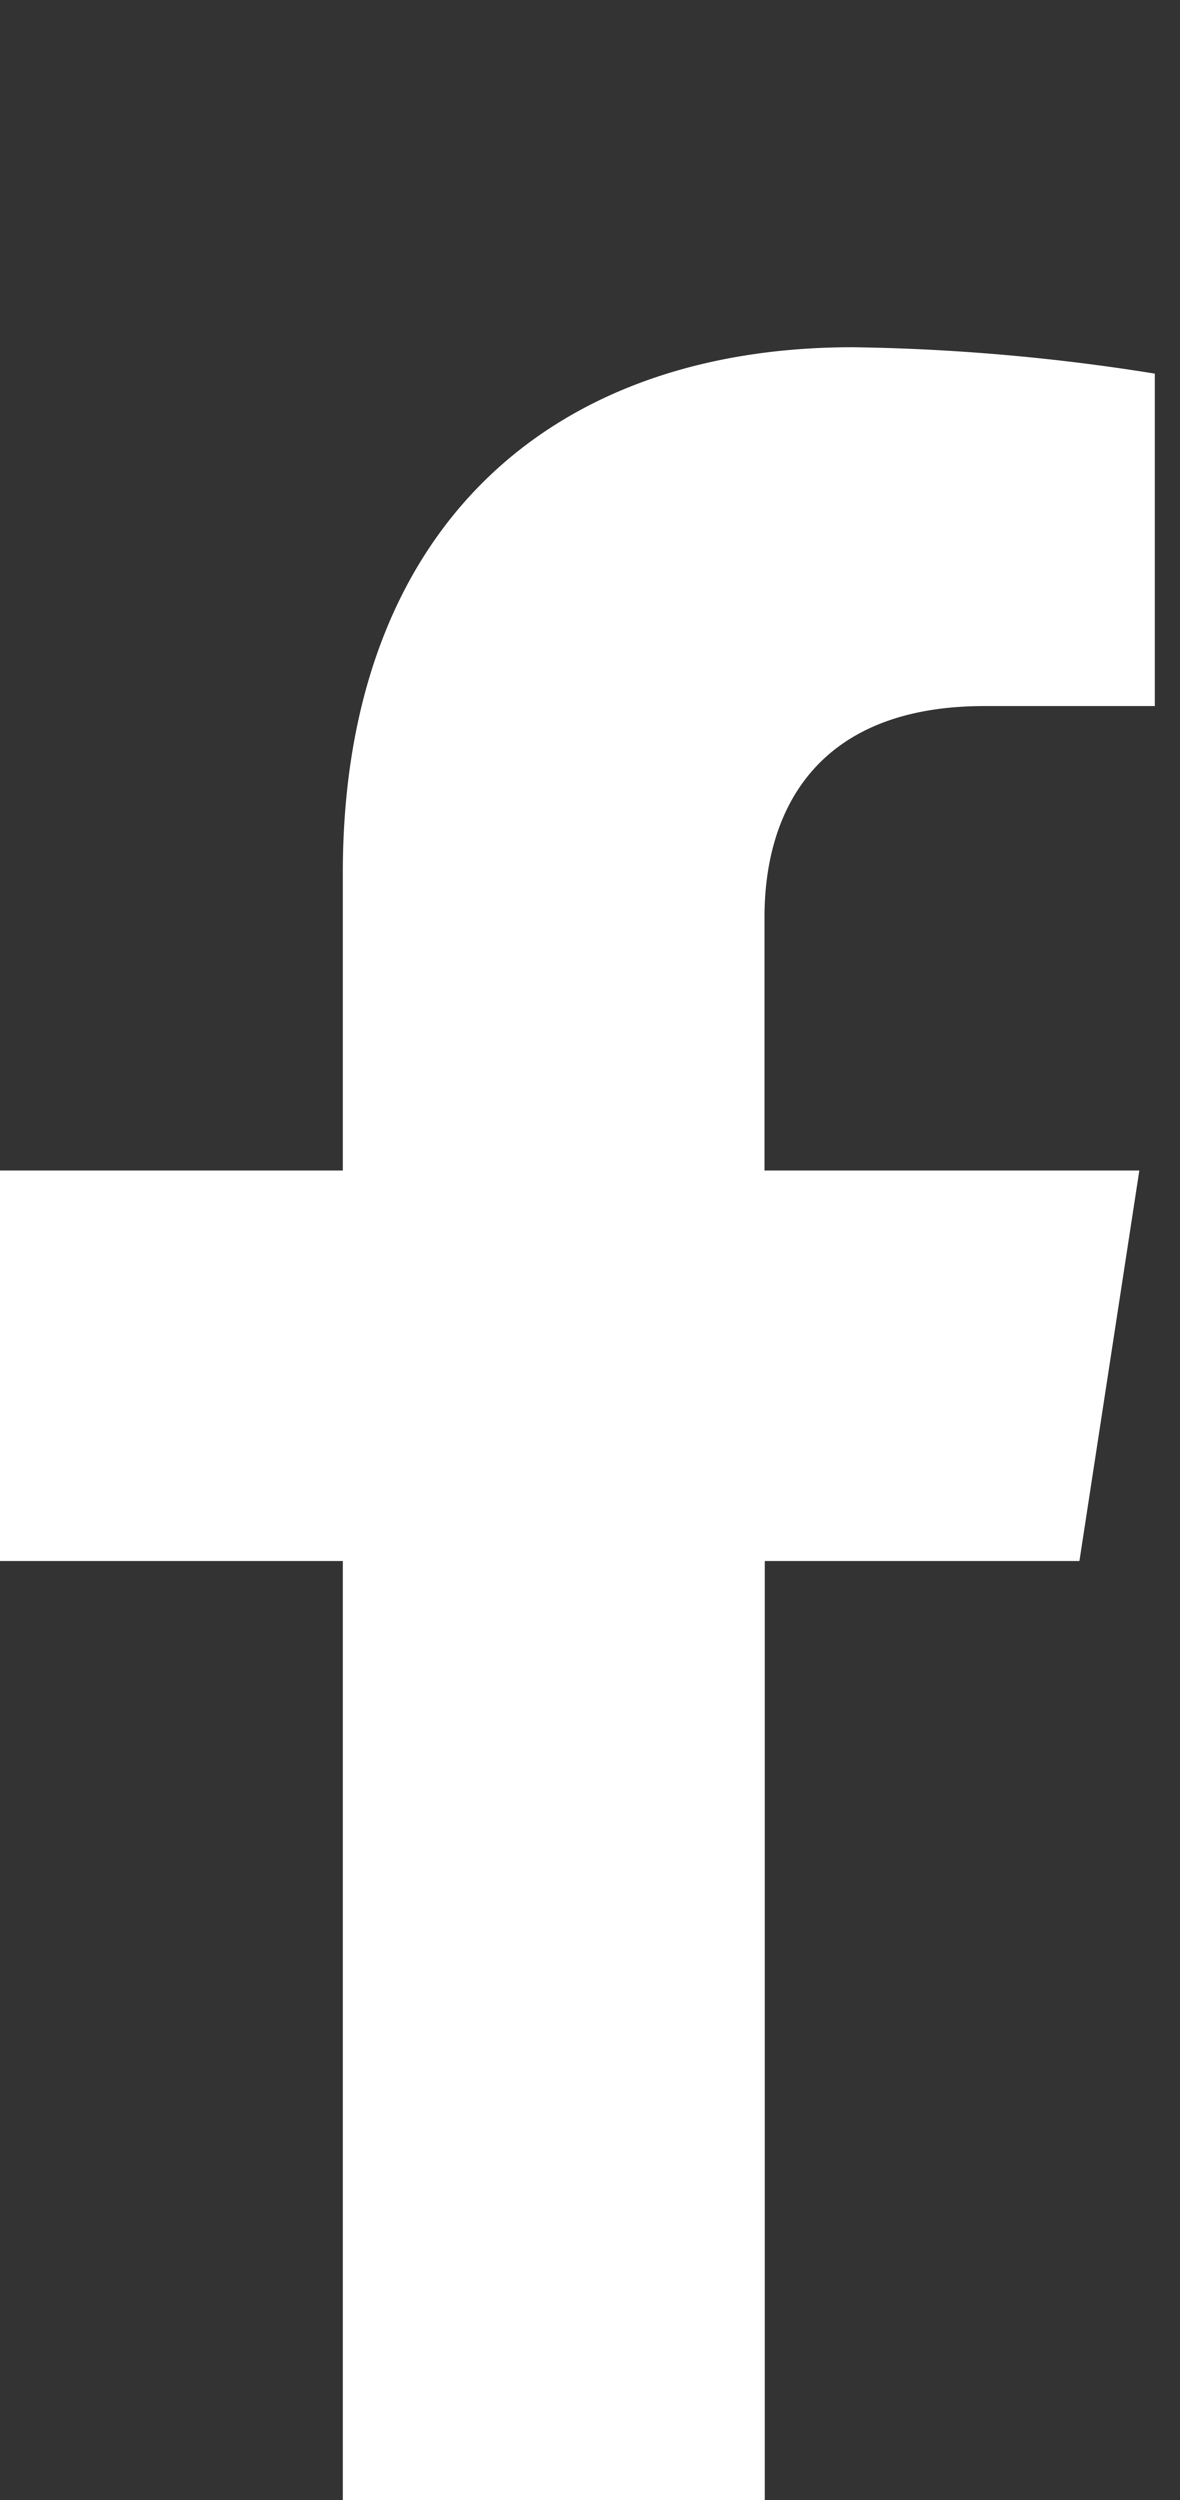 <svg xmlns="http://www.w3.org/2000/svg" xmlns:xlink="http://www.w3.org/1999/xlink" width="17" height="36" viewBox="0 0 17 36">
  <rect x="0" y="0" width="17" height="36" fill="#333333" stroke="none"/>
  <defs>
    <clipPath id="clip-Artboard_3">
      <rect width="17" height="36"/>
    </clipPath>
  </defs>
  <g id="Artboard_3" data-name="Artboard – 3" clip-path="url(#clip-Artboard_3)">
    <path id="facebook-f" d="M38.441,17.478l.863-5.623h-5.4V8.205c0-1.538.754-3.038,3.17-3.038h2.453V.38A29.913,29.913,0,0,0,35.177,0c-4.443,0-7.348,2.693-7.348,7.569v4.286H22.89v5.623h4.939V31.071h6.079V17.478Z" transform="translate(-22.89 5)" fill="#fff"/>
  </g>
</svg>
